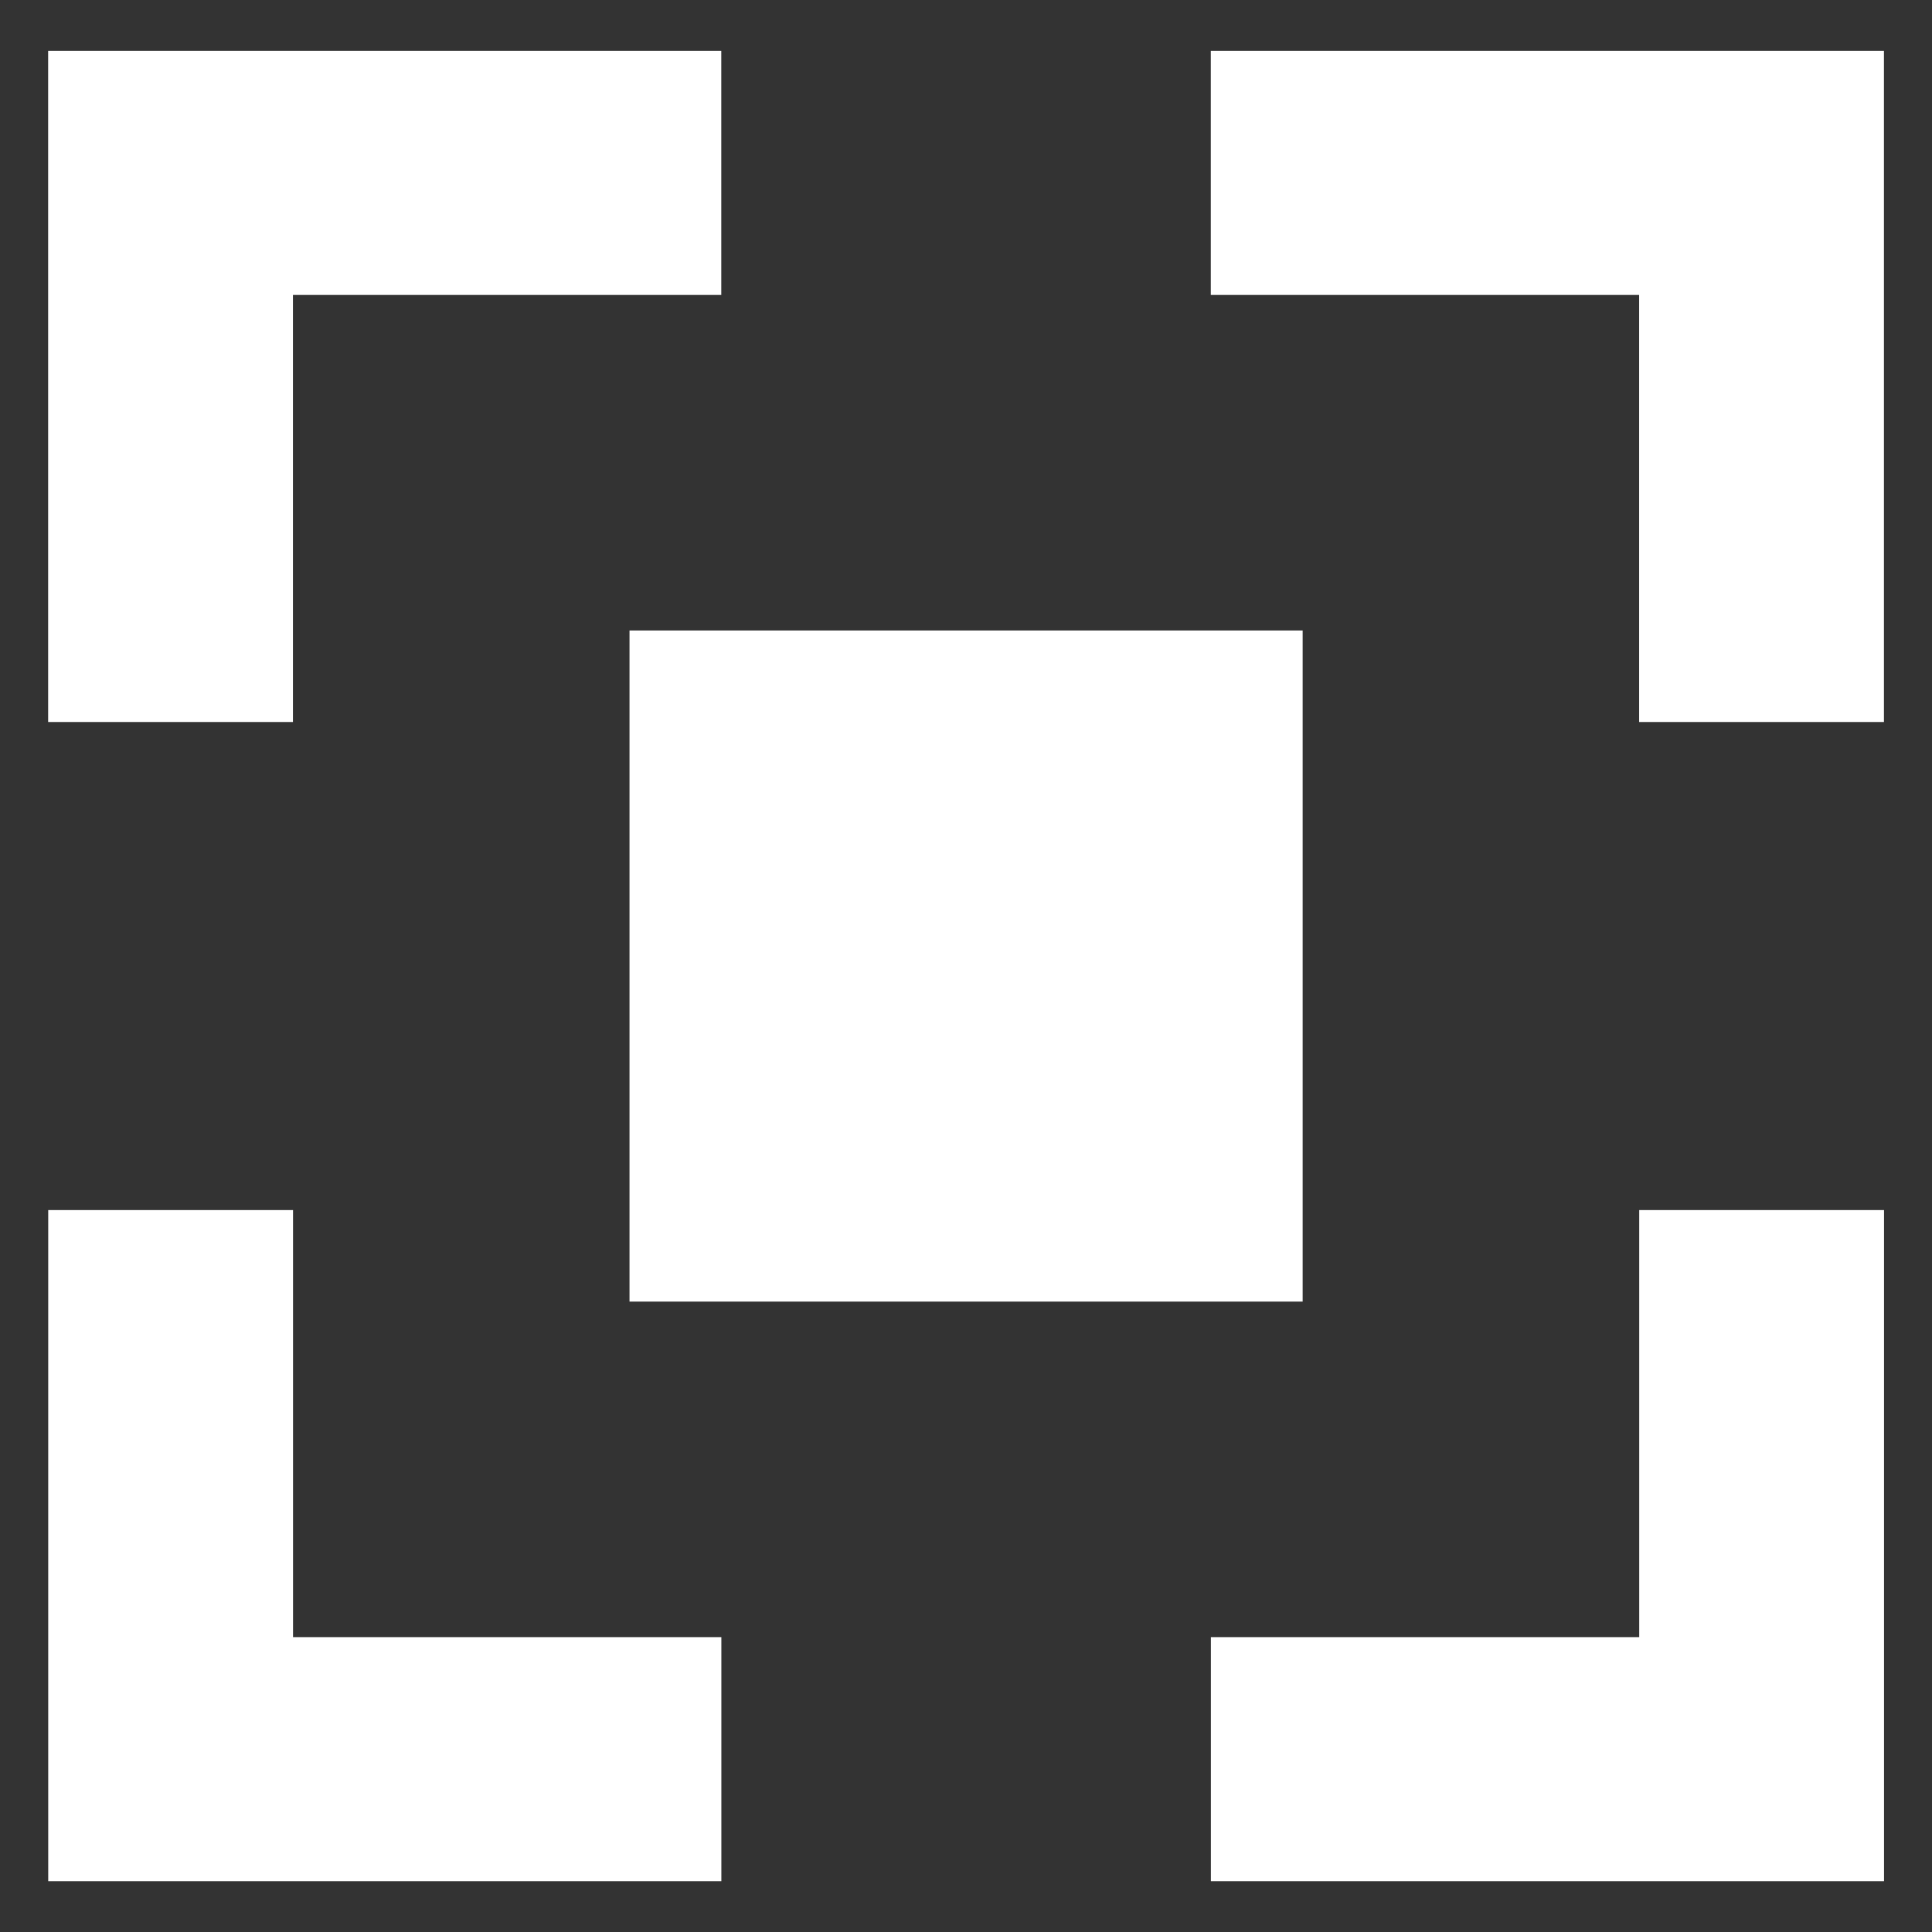 <?xml version="1.0" encoding="UTF-8" standalone="no"?>
<svg
   xmlns:dc="http://purl.org/dc/elements/1.1/"
   xmlns:cc="http://creativecommons.org/ns#"
   xmlns:rdf="http://www.w3.org/1999/02/22-rdf-syntax-ns#"
   xmlns:svg="http://www.w3.org/2000/svg"
   xmlns="http://www.w3.org/2000/svg"
   width="24"
   height="24"
   viewBox="0 0 24 24"
   id="svg2"
   version="1.1">
  <rect x="0" y="0" width="24" height="24" fill="#333333" stroke="none"/>
  <defs
     id="defs4" />
  <path
     id="rect3306"
     d="m 0.598,0.632 0,3.032 0,5.305 3.041,0 0,-5.305 5.321,0 0,-3.032 -5.321,0 -3.041,0 z m 14.443,0 0,3.032 5.321,0 0,5.305 3.041,0 0,-8.337 -8.362,0 z m -7.221,7.2 0,8.337 8.362,0 0,-8.337 -8.362,0 z m -7.221,7.2 0,5.305 0,3.032 8.362,0 0,-3.032 -5.321,0 0,-5.305 -3.041,0 z m 19.764,0 0,5.305 -5.321,0 0,3.032 8.362,0 0,-3.032 0,-5.305 -3.041,0 z"
     style="fill:#ffffff;stroke:none" />
</svg>
